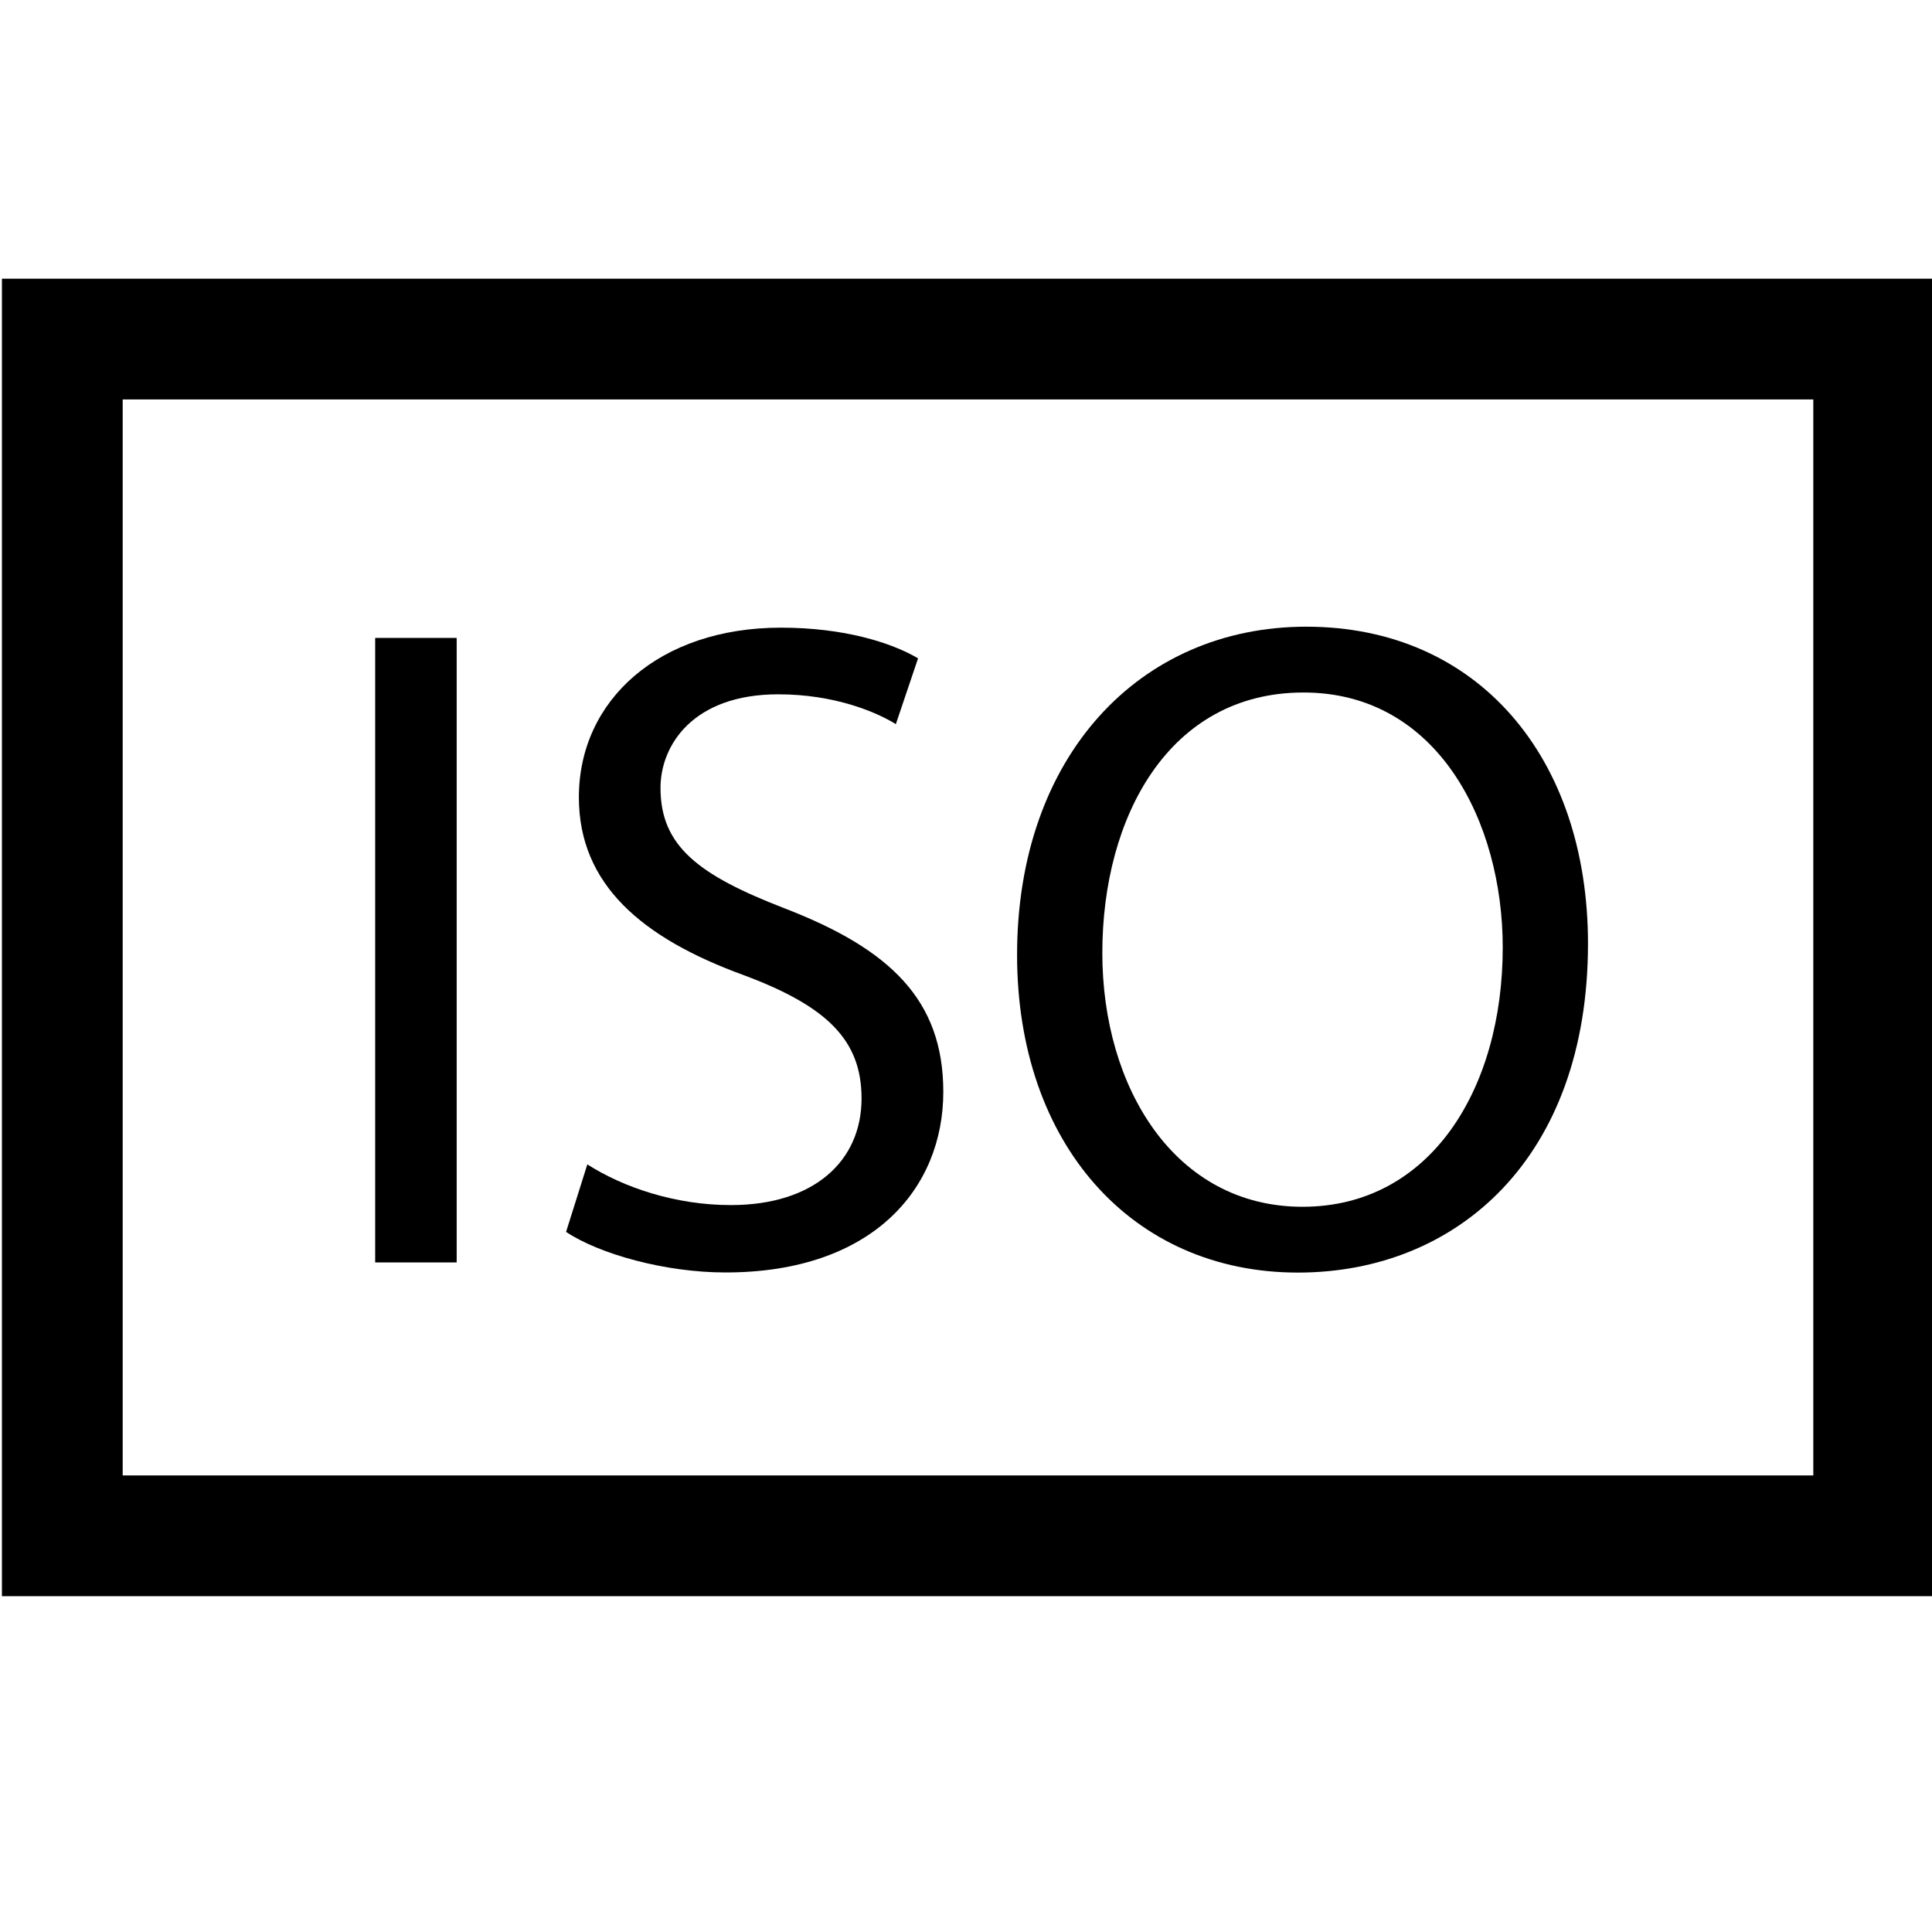 <?xml version="1.0" encoding="utf-8"?>
<!-- Generator: Adobe Illustrator 16.0.3, SVG Export Plug-In . SVG Version: 6.00 Build 0)  -->
<!DOCTYPE svg PUBLIC "-//W3C//DTD SVG 1.1//EN" "http://www.w3.org/Graphics/SVG/1.1/DTD/svg11.dtd">
<svg version="1.1" id="Camada_1" xmlns="http://www.w3.org/2000/svg" xmlns:xlink="http://www.w3.org/1999/xlink" x="0px" y="0px"
	 width="16px" height="16px" viewBox="0 0 16 16" enable-background="new 0 0 16 16" xml:space="preserve">
<g id="Camada_1_1_">
	<g enable-background="new    ">
		<path d="M3.782,5.283v5.172H3.107V5.283H3.782z"/>
		<path d="M4.864,9.643C5.163,9.834,5.593,9.98,6.053,9.98c0.683,0,1.082-0.361,1.082-0.883c0-0.477-0.276-0.76-0.975-1.021
			C5.316,7.769,4.794,7.324,4.794,6.603c0-0.807,0.668-1.405,1.673-1.405c0.522,0,0.913,0.123,1.136,0.254L7.419,5.997
			C7.258,5.897,6.913,5.75,6.445,5.75c-0.706,0-0.975,0.422-0.975,0.775c0,0.483,0.315,0.722,1.029,0.998
			c0.875,0.338,1.313,0.76,1.313,1.519c0,0.799-0.583,1.496-1.804,1.496c-0.499,0-1.044-0.152-1.32-0.336L4.864,9.643z"/>
		<path d="M13.151,7.815c0,1.773-1.083,2.724-2.402,2.724c-1.374,0-2.326-1.066-2.326-2.631c0-1.643,1.013-2.718,2.395-2.718
			C12.238,5.19,13.151,6.273,13.151,7.815z M9.129,7.892c0,1.114,0.6,2.102,1.658,2.102s1.658-0.975,1.658-2.148
			c0-1.036-0.537-2.111-1.65-2.111S9.129,6.764,9.129,7.892z"/>
	</g>
	<rect x="0.516" y="2.808" fill="none" stroke="#000000" stroke-miterlimit="10" width="15.001" height="9.911"/>
</g>
</svg>
